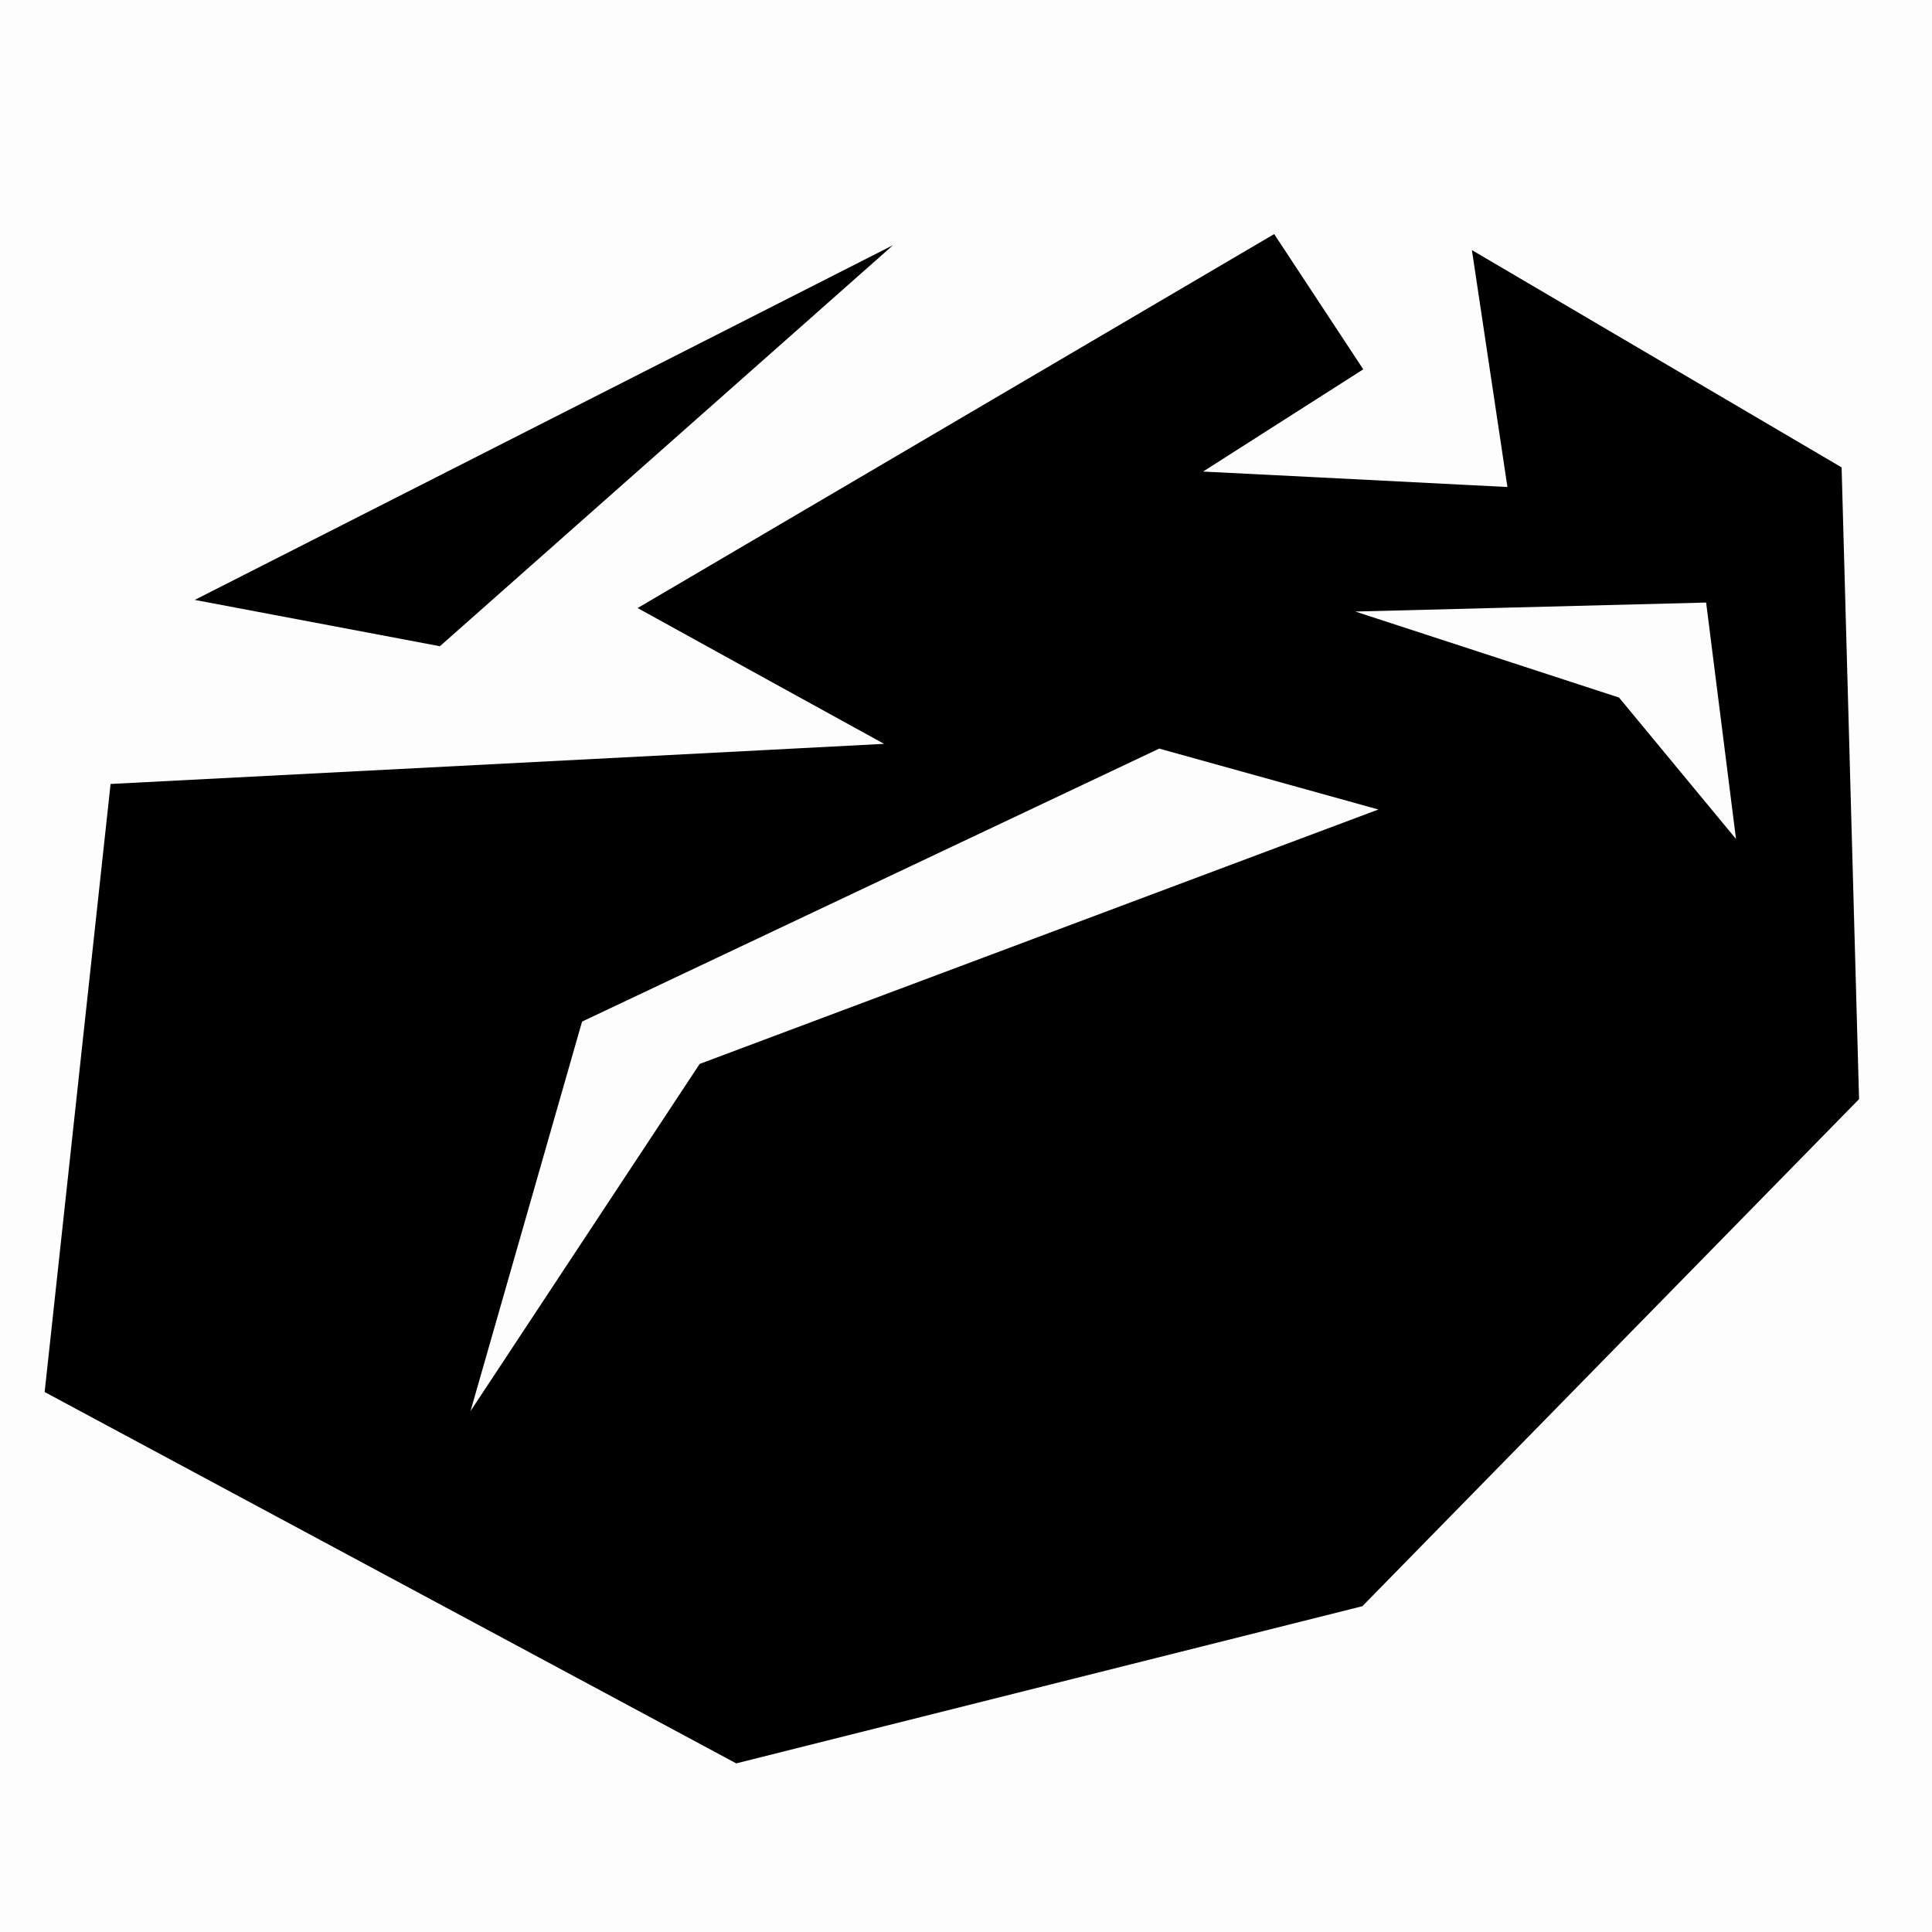 <?xml version="1.0" encoding="UTF-8" standalone="no"?>
<svg
   xmlns:dc="http://purl.org/dc/elements/1.1/"
   xmlns:cc="http://creativecommons.org/ns#"
   xmlns:rdf="http://www.w3.org/1999/02/22-rdf-syntax-ns#"
   xmlns:svg="http://www.w3.org/2000/svg"
   xmlns="http://www.w3.org/2000/svg"
   xmlns:sodipodi="http://sodipodi.sourceforge.net/DTD/sodipodi-0.dtd"
   xmlns:inkscape="http://www.inkscape.org/namespaces/inkscape"
   viewBox="0 0 512 512"
   style="height: 512px; width: 512px;"
   version="1.1"
   id="svg8"
   sodipodi:docname="rock.svg"
   inkscape:version="0.92.4 (5da689c313, 2019-01-14)"
   inkscape:export-filename="C:\Coding\Conquer-Space\assets\img\icons\rock.png"
   inkscape:export-xdpi="3"
   inkscape:export-ydpi="3">
  <defs
     id="defs12" />
  <sodipodi:namedview
     pagecolor="#ffffff"
     bordercolor="#666666"
     borderopacity="1"
     objecttolerance="10"
     gridtolerance="10"
     guidetolerance="10"
     inkscape:pageopacity="0"
     inkscape:pageshadow="2"
     inkscape:window-width="1920"
     inkscape:window-height="1057"
     id="namedview10"
     showgrid="false"
     inkscape:zoom="0.4609375"
     inkscape:cx="-96.542373"
     inkscape:cy="256"
     inkscape:window-x="-8"
     inkscape:window-y="-8"
     inkscape:window-maximized="1"
     inkscape:current-layer="svg8" />
  <path
     d="M0 0h512v512H0z"
     fill="#000000"
     fill-opacity="0.01"
     id="path2" />
  <g
     class=""
     transform="rotate(105.53,258.796,257.405)"
     id="g6"
     style="fill:#000000">
    <path
       d="M 228.813,23 68.75,72.28 39.5,182.095 l 47.53,-21.22 10.44,-4.655 2.5,11.155 8.75,39.125 6.405,28.53 -21.75,-19.53 -15.72,-14.125 -28.218,32.344 140.657,136 9.656,-40.69 7.53,-31.874 10.407,31.063 54.72,163.592 L 432.343,465.5 478.093,262.562 393.53,113.844 228.814,23 Z m -57.688,49.875 -27.813,39.906 -3.25,73.44 -27.187,-88.94 58.25,-24.405 z m 17.844,93.406 113.124,155.25 104.907,33.876 -107.375,-0.844 -110.656,-128 v -60.28 z M 79.312,330.25 219.437,483.375 213.874,417.5 79.311,330.25 Z"
       id="path4"
       style="fill:#000000;fill-opacity:1"
       inkscape:connector-curvature="0" />
  </g>
</svg>
